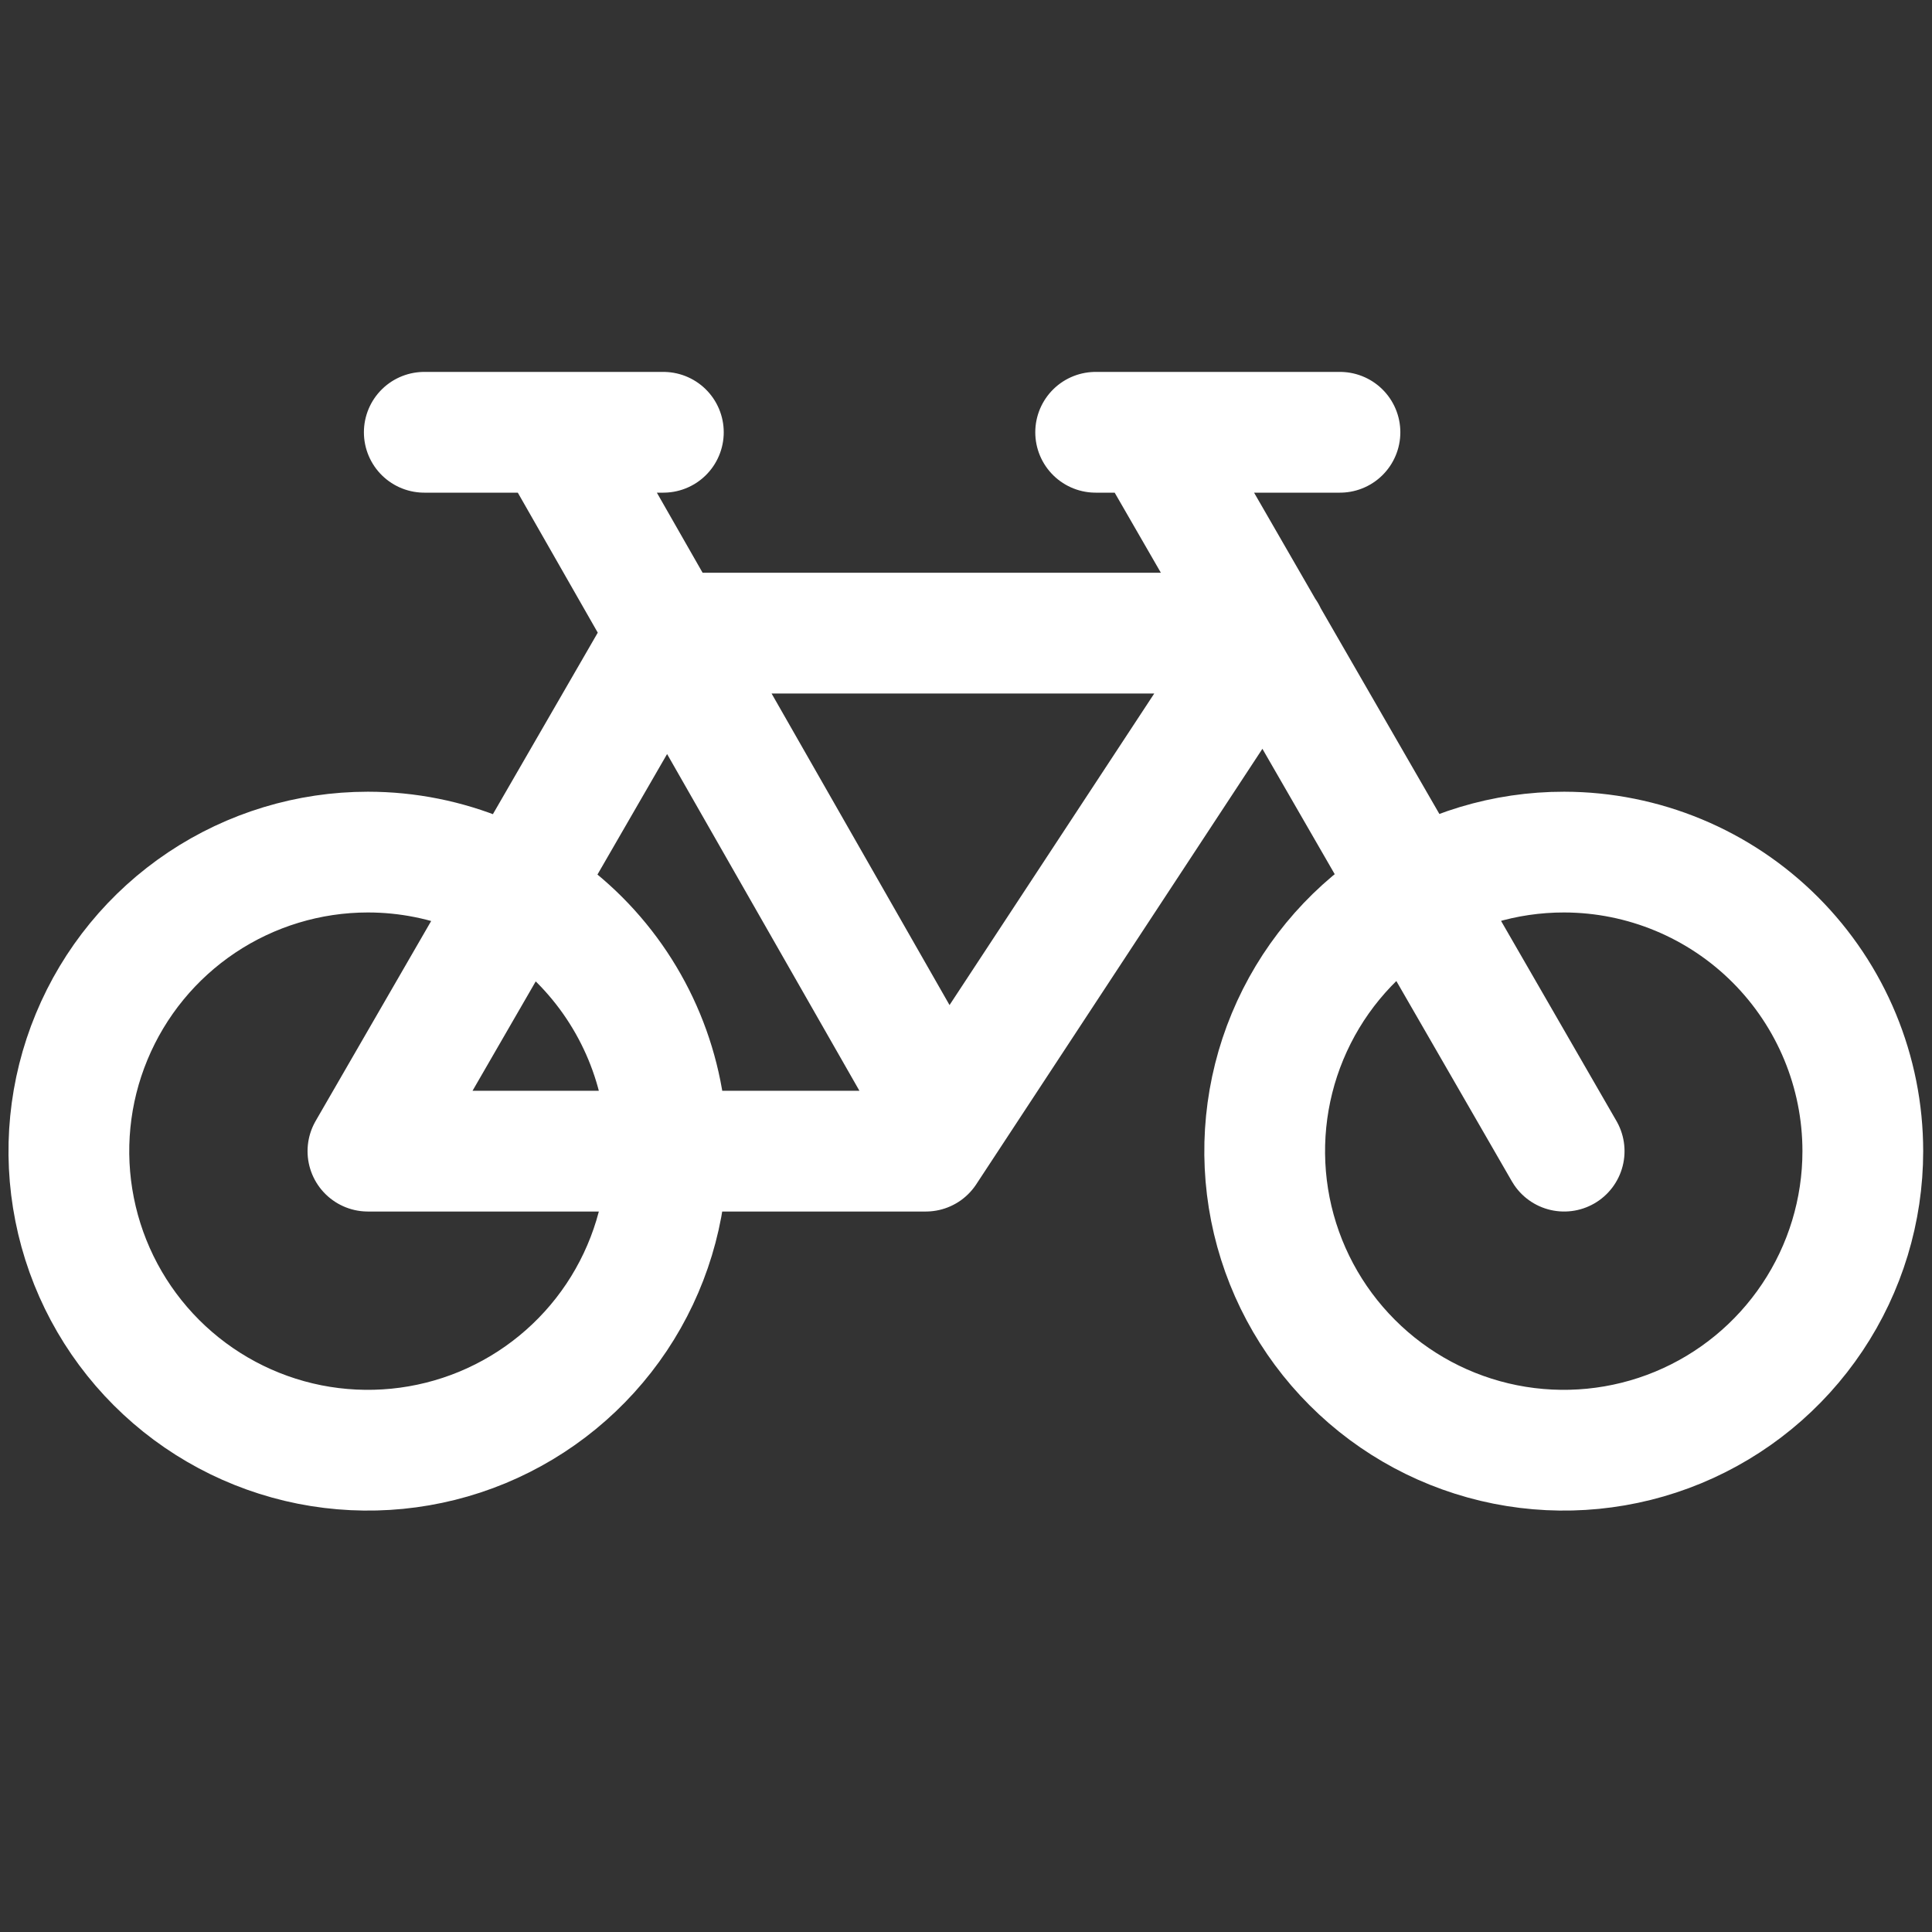 <svg width="48" height="48" viewBox="0 0 48 48" fill="none" xmlns="http://www.w3.org/2000/svg">
<rect x="0" y="0" width="48" height="48" fill="#333333" stroke="none"/>
<path d="M27.221 10.74H33.291M16.571 28.6C16.571 30.07 16.135 31.506 15.319 32.728C14.502 33.95 13.342 34.902 11.984 35.465C10.627 36.027 9.133 36.174 7.691 35.888C6.25 35.601 4.926 34.893 3.887 33.854C2.848 32.815 2.14 31.491 1.854 30.05C1.567 28.608 1.714 27.115 2.277 25.757C2.839 24.399 3.791 23.239 5.013 22.422C6.235 21.606 7.671 21.17 9.141 21.17C11.111 21.17 13.001 21.953 14.395 23.346C15.788 24.74 16.571 26.63 16.571 28.6V28.6ZM38.861 21.17C37.391 21.168 35.953 21.602 34.73 22.418C33.507 23.233 32.553 24.392 31.989 25.75C31.425 27.107 31.277 28.602 31.562 30.044C31.848 31.486 32.555 32.81 33.594 33.85C34.632 34.891 35.956 35.599 37.398 35.887C38.839 36.174 40.334 36.028 41.692 35.466C43.05 34.904 44.211 33.951 45.028 32.729C45.845 31.507 46.281 30.07 46.281 28.6C46.281 26.631 45.499 24.743 44.108 23.35C42.717 21.957 40.83 21.173 38.861 21.17ZM9.141 28.6H23.001H9.141ZM16.571 15.73H31.431H16.571ZM9.141 28.6L16.571 15.74L9.141 28.6ZM38.861 28.6L28.641 10.88L38.861 28.6ZM13.741 10.75L23.491 27.82L13.741 10.75ZM23.001 28.6L31.451 15.74L23.001 28.6ZM10.541 10.74H16.481H10.541Z" stroke="white" stroke-width="3" stroke-linecap="round" stroke-linejoin="round"/>
</svg>
